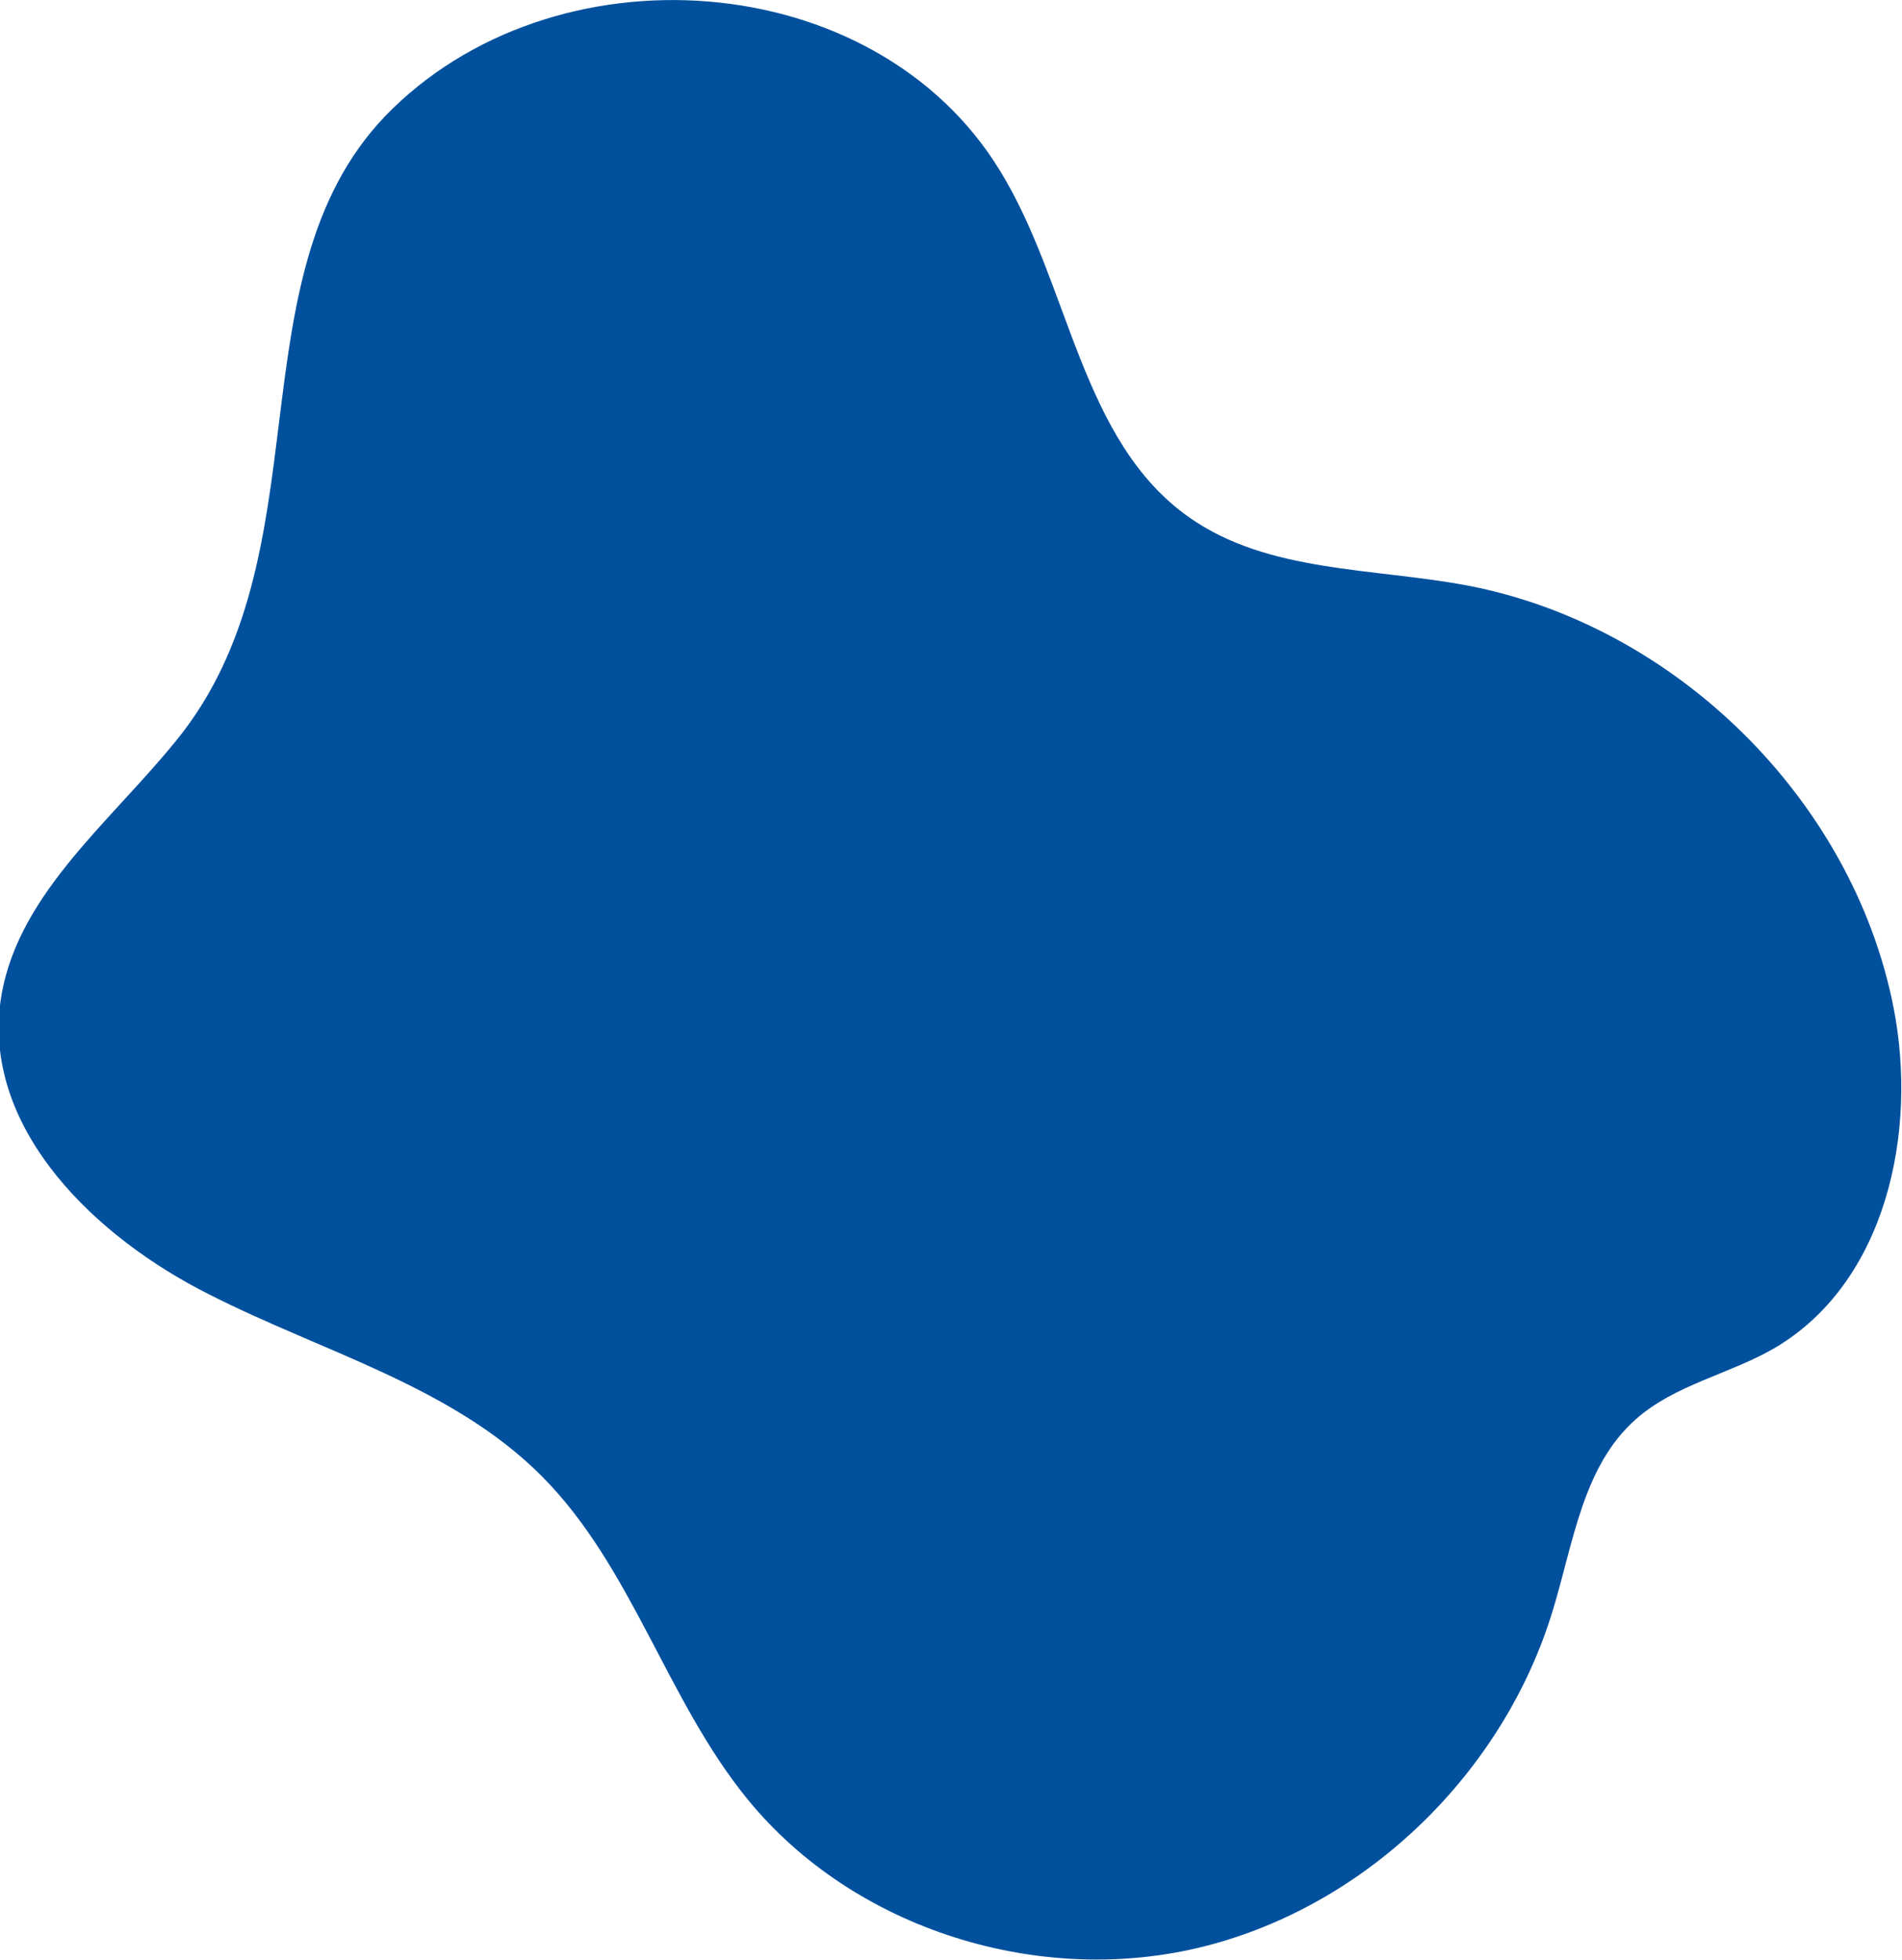 <svg width="132" height="136" viewBox="0 0 132 136" fill="none" xmlns="http://www.w3.org/2000/svg">
<g clip-path="url(#clip0_2012_1009)">
<path d="M69.405 11.854C74.261 19.757 74.972 30.609 82.552 35.917C88 39.75 95.284 39.396 101.857 40.635C116.307 43.407 128.565 55.497 131.408 69.887C133.125 78.616 130.875 88.996 123.176 93.537C120.038 95.365 116.248 96.073 113.524 98.491C109.852 101.735 109.201 107.043 107.779 111.702C104.404 122.907 94.988 132.167 83.618 135.056C72.248 137.946 59.279 133.936 51.876 124.853C46.25 117.953 43.882 108.753 37.604 102.442C31.386 96.191 22.385 93.832 14.509 89.821C6.633 85.87 -1.007 78.498 5.09843e-05 69.769C0.888 62.338 7.521 57.207 12.199 51.428C22.74 38.571 15.989 19.344 26.708 8.08C38.315 -3.951 60.7 -2.418 69.405 11.854Z" fill="#00509D"/>
</g>
<defs>
<clipPath id="clip0_2012_1009">
<rect width="132" height="136" fill="white"/>
</clipPath>
</defs>
</svg>
